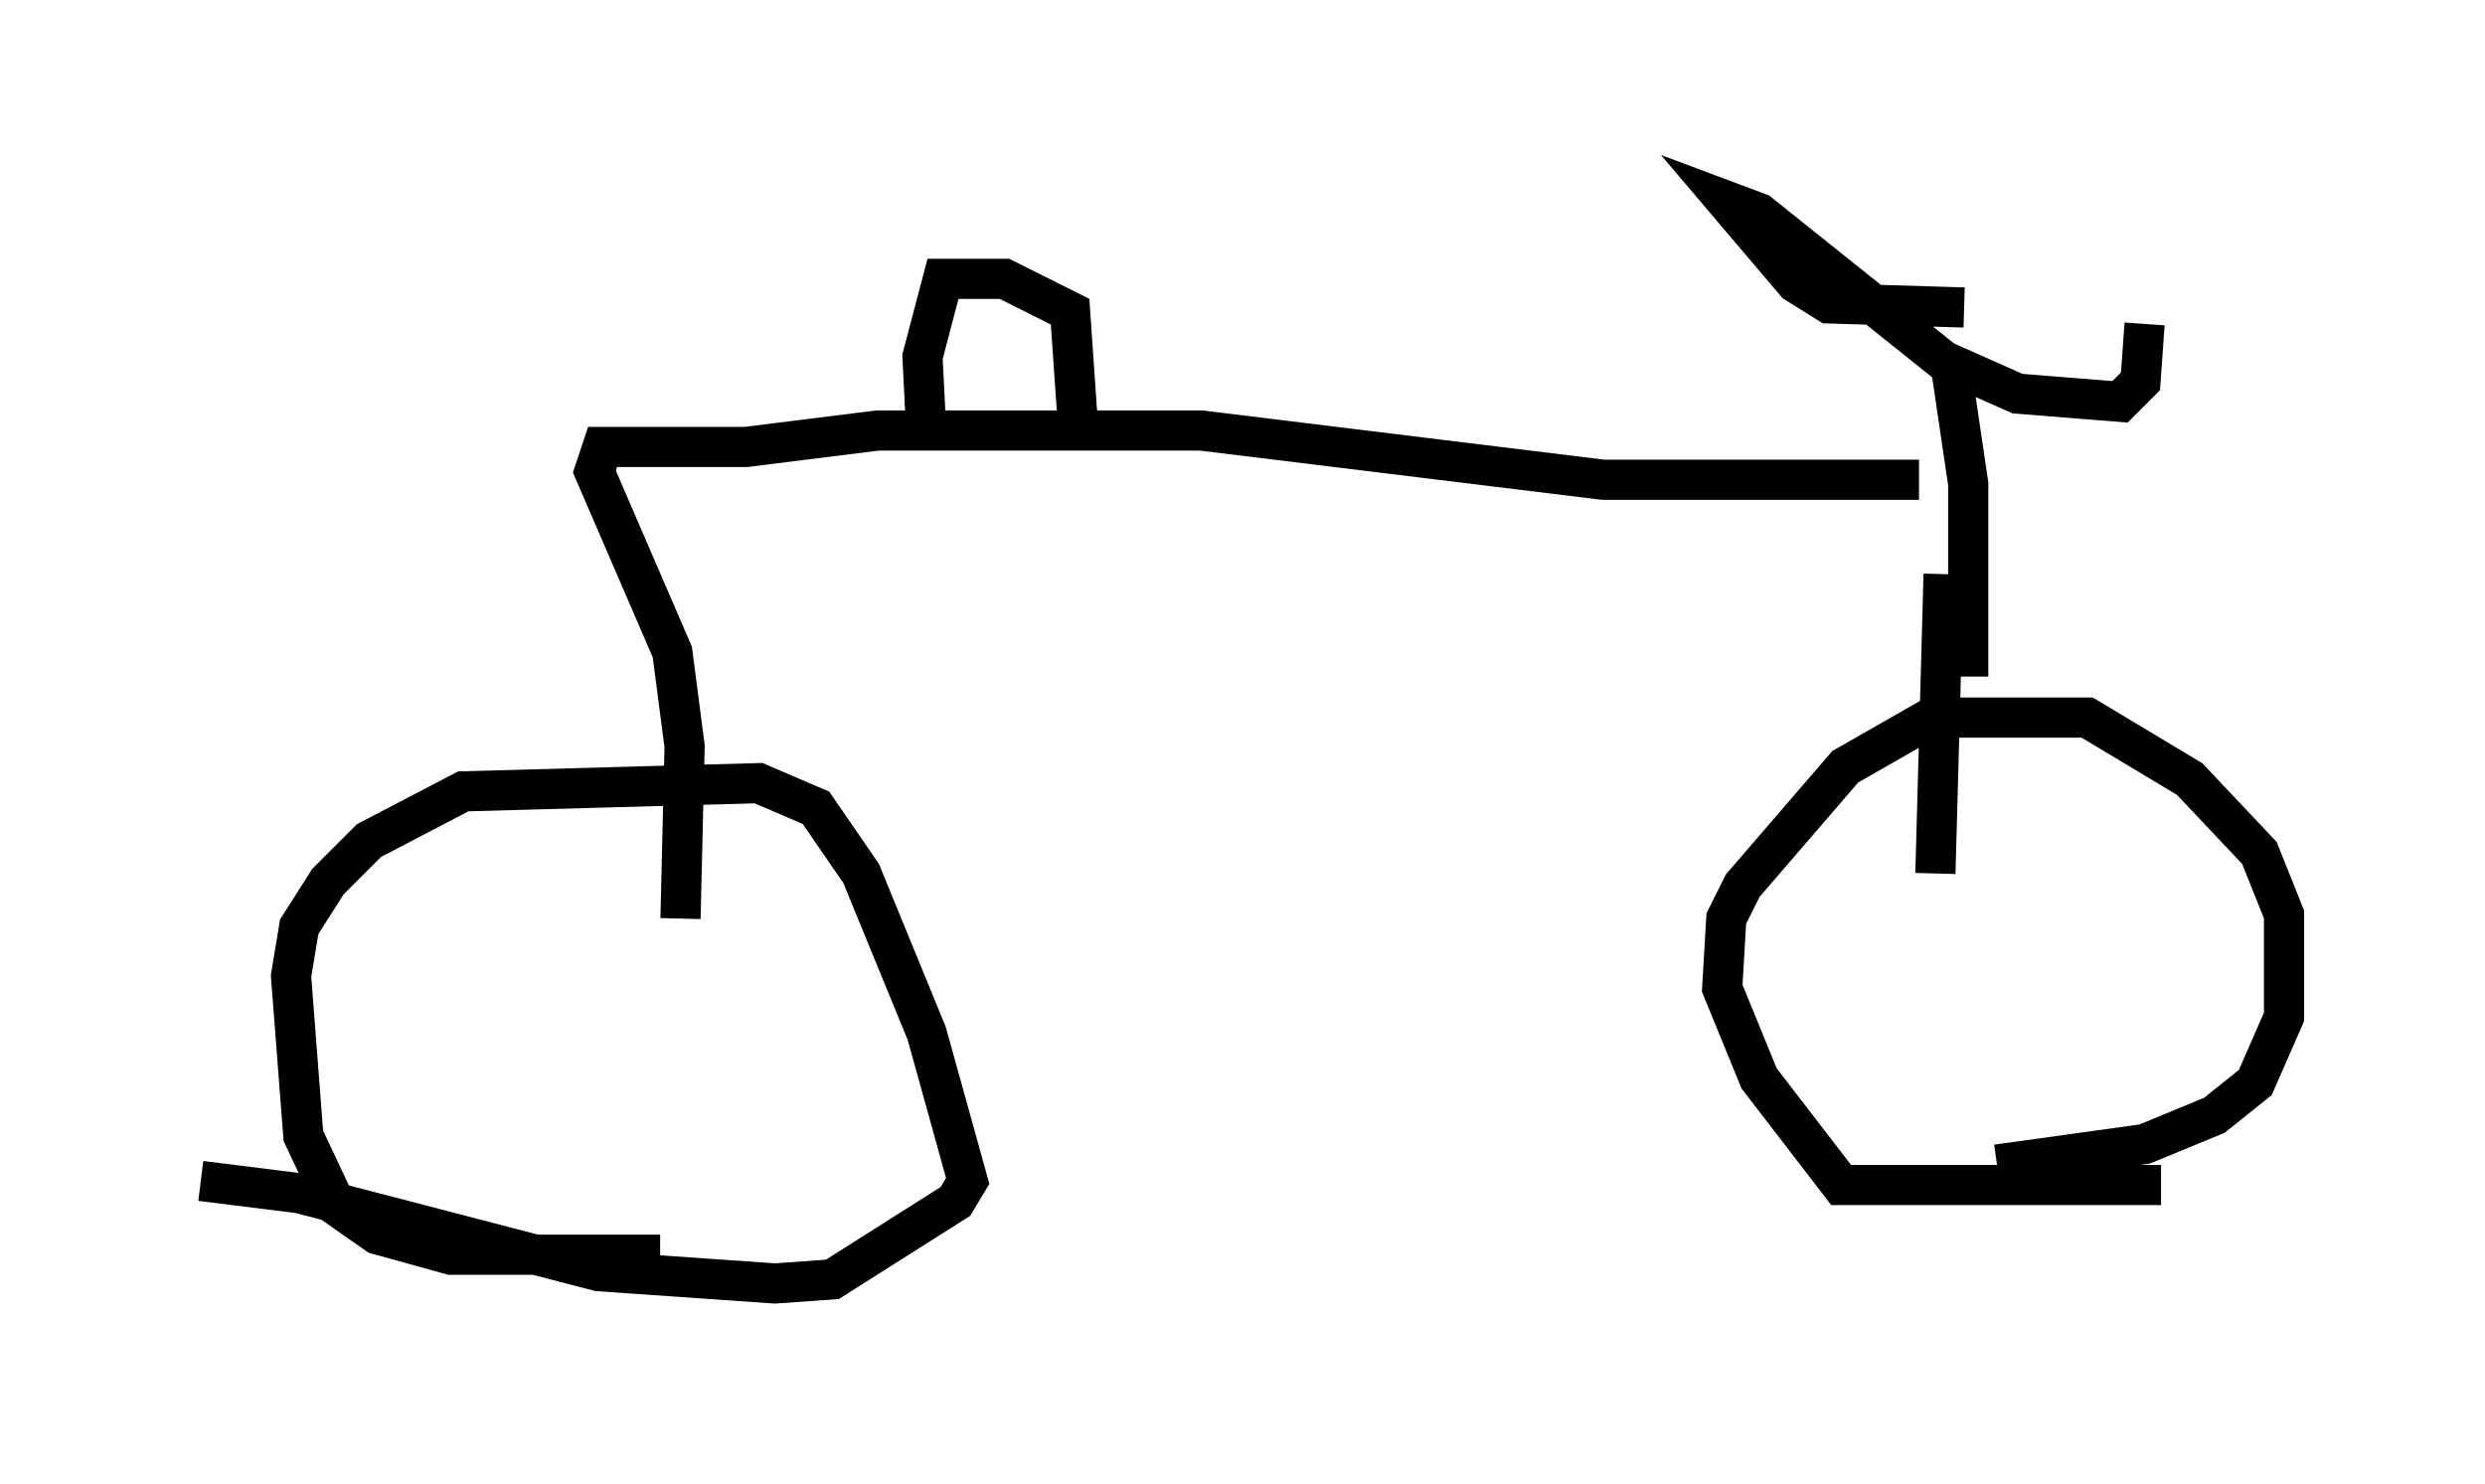 <?xml version="1.0" encoding="utf-8" ?>
<svg baseProfile="full" height="36.95" version="1.1" width="61.859" xmlns="http://www.w3.org/2000/svg" xmlns:ev="http://www.w3.org/2001/xml-events" xmlns:xlink="http://www.w3.org/1999/xlink"><defs /><rect fill="white" height="36.95" width="61.859" x="0" y="0" /><path d="M18.475, 30.929 m-2.042, 0.306 l-5.206, 0.0 -1.838, -0.51 l-1.021, -0.715 -0.817, -1.735 l-0.306, -3.981 0.204, -1.225 l0.715, -1.123 1.021, -1.021 l2.348, -1.225 7.35, -0.204 l1.429, 0.613 1.123, 1.633 l1.633, 3.981 1.021, 3.675 l-0.306, 0.51 -3.063, 1.94 l-1.429, 0.102 -4.39, -0.306 l-7.452, -1.94 -2.45, -0.306 m48.796, 0.102 l-7.963, 0.0 -2.042, -2.654 l-0.919, -2.246 0.102, -1.735 l0.408, -0.817 2.552, -2.96 l2.144, -1.225 3.879, 0.0 l2.552, 1.531 1.735, 1.838 l0.613, 1.531 0.0, 2.552 l-0.715, 1.633 -1.021, 0.817 l-1.735, 0.715 -3.675, 0.51 m-0.715, -12.148 l0.0, -4.798 -0.408, -2.756 m0.306, -1.633 l-3.369, -0.102 -0.817, -0.51 l-1.735, -2.042 0.817, 0.306 l4.594, 3.675 1.838, 0.817 l2.552, 0.204 0.51, -0.51 l0.102, -1.429 m-5.615, 3.879 l-7.861, 0.0 -10.004, -1.225 l-8.065, 0.0 -3.267, 0.408 l-3.573, 0.0 -0.204, 0.613 l1.94, 4.492 0.306, 2.348 l-0.102, 4.288 m31.442, -8.575 l-0.204, 7.452 m-21.336, -11.025 l-0.204, -2.96 -1.633, -0.817 l-1.531, 0.0 -0.51, 1.94 l0.102, 2.042 " fill="none" stroke="black" stroke-width="1" /></svg>